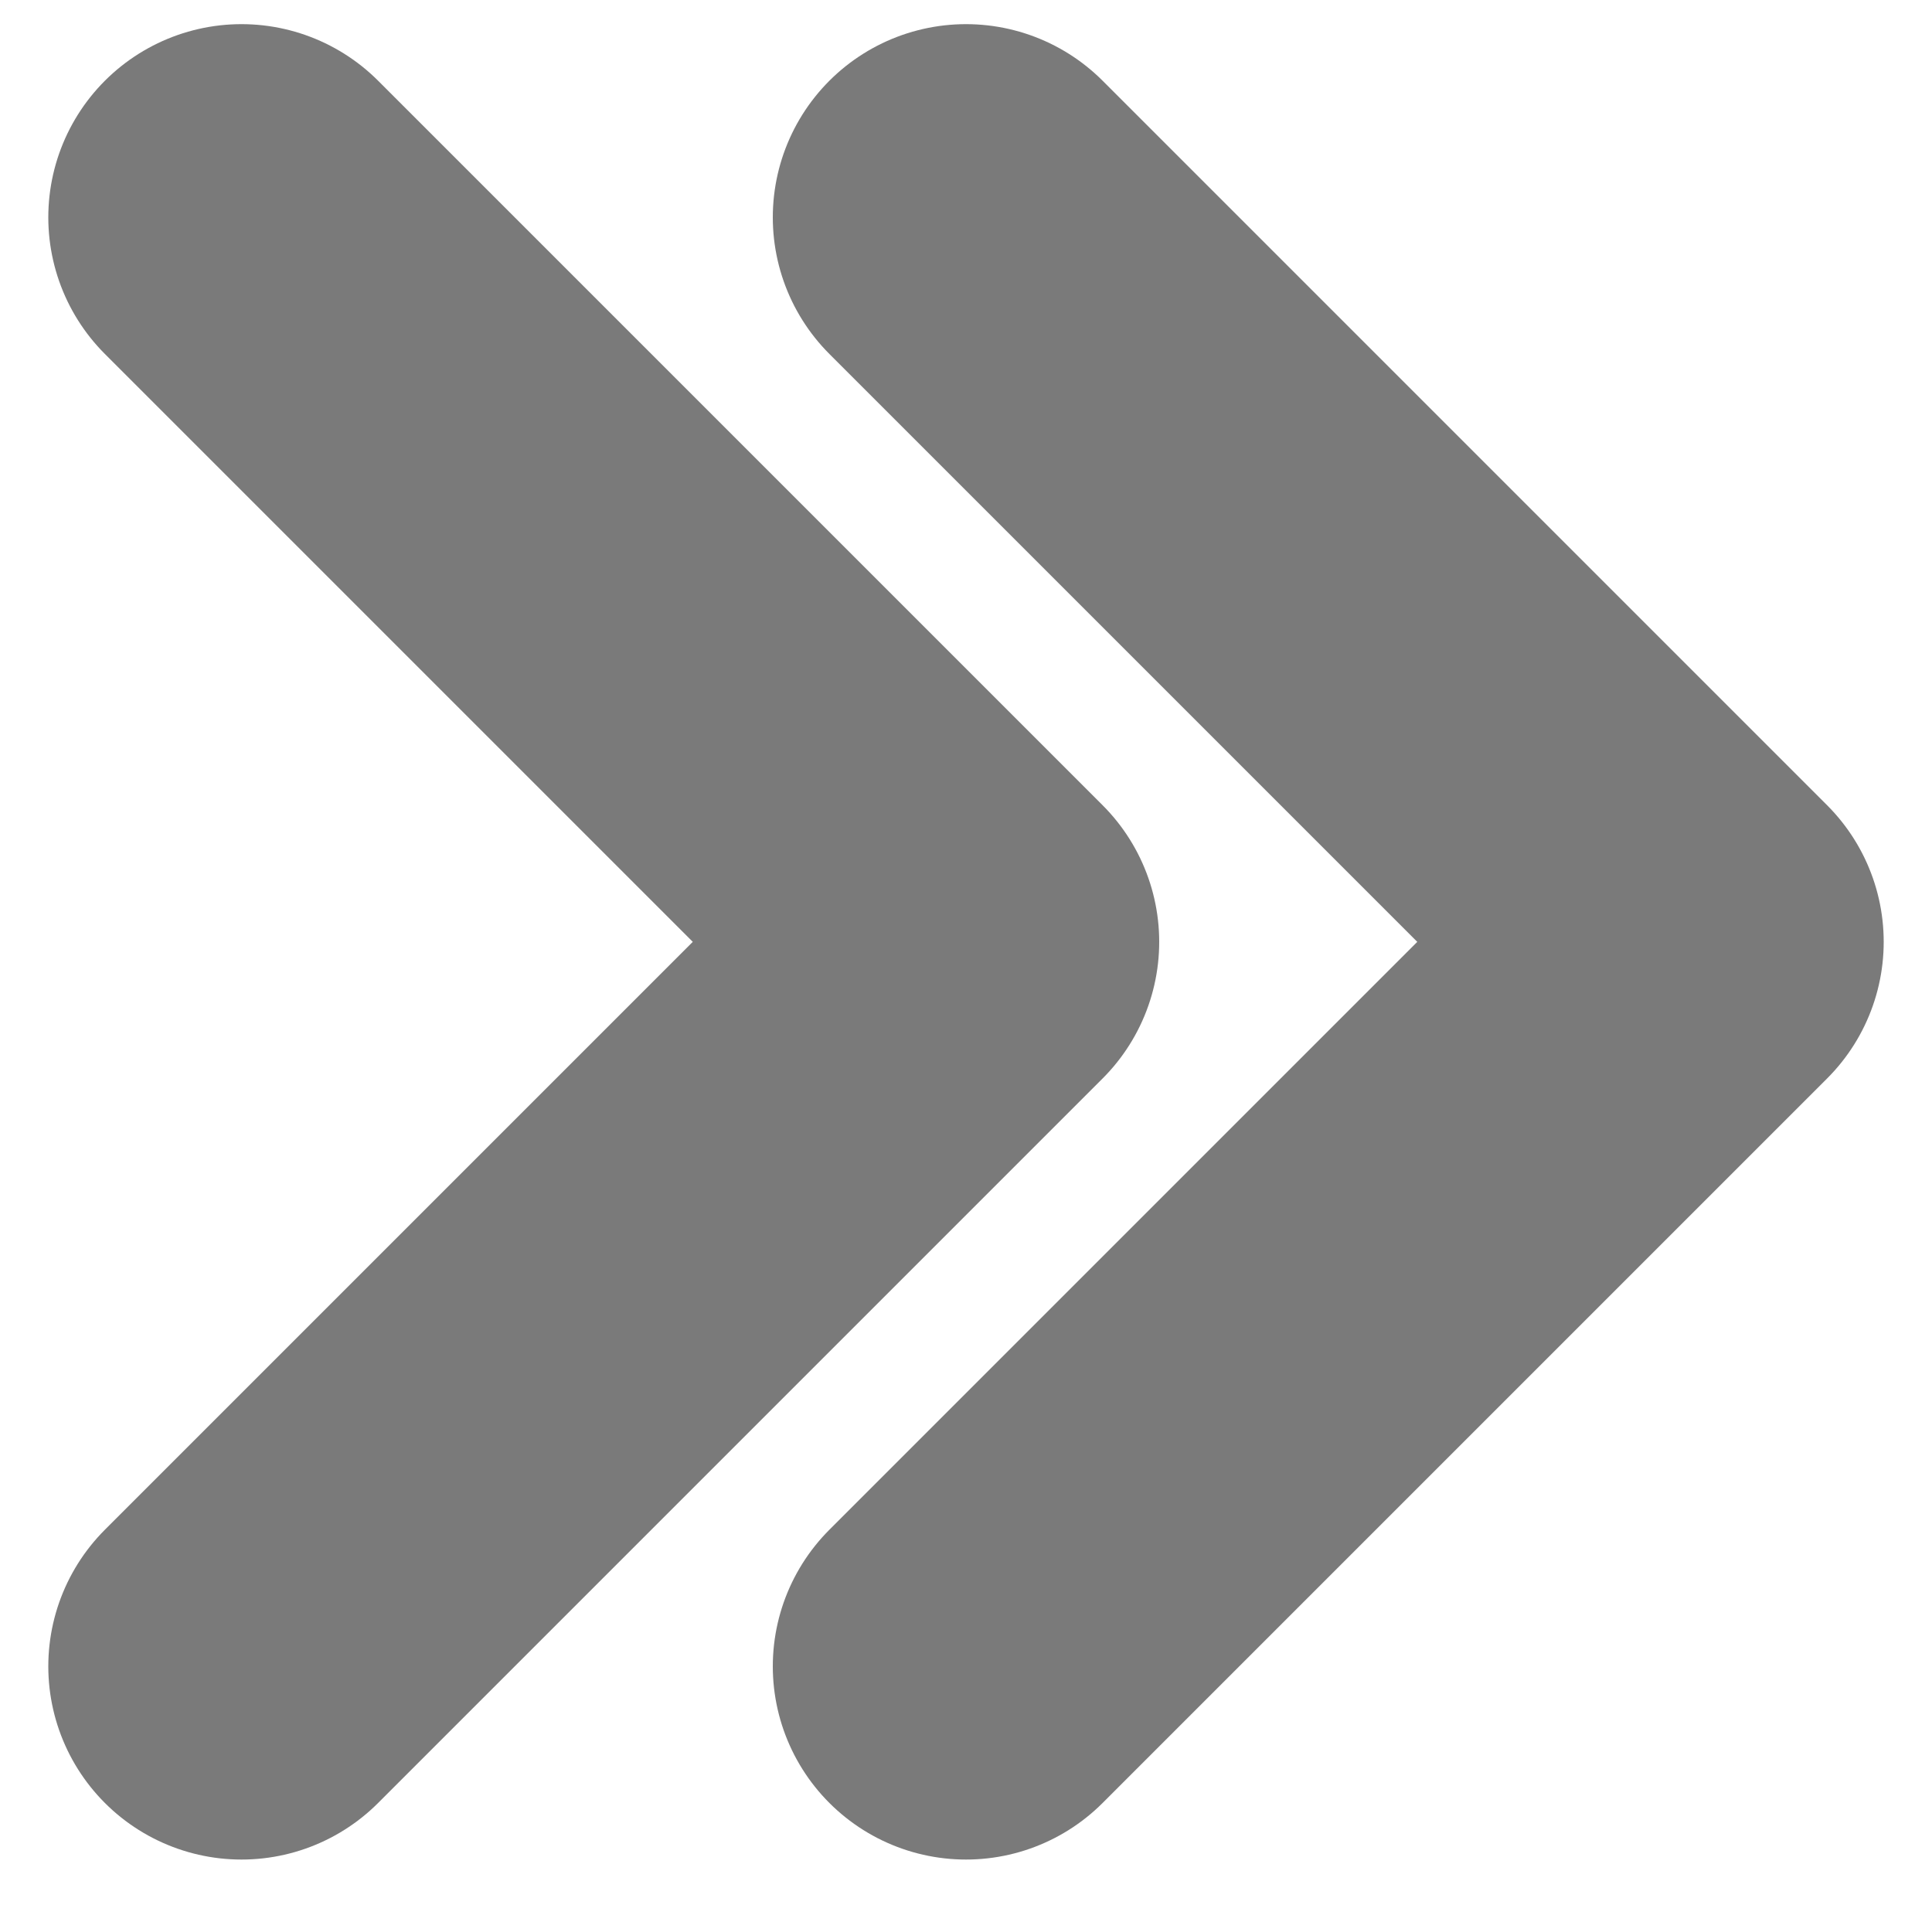 <svg width="10" height="10" viewBox="0 0 10 10" fill="none" xmlns="http://www.w3.org/2000/svg">
<path d="M1.25 8.625L5 4.875L1.25 1.125" stroke="#7A7A7A" stroke-width="2" stroke-linecap="round" stroke-linejoin="round"/>
<path d="M5 8.625L8.75 4.875L5 1.125" stroke="#7A7A7A" stroke-width="2" stroke-linecap="round" stroke-linejoin="round"/>
</svg>
